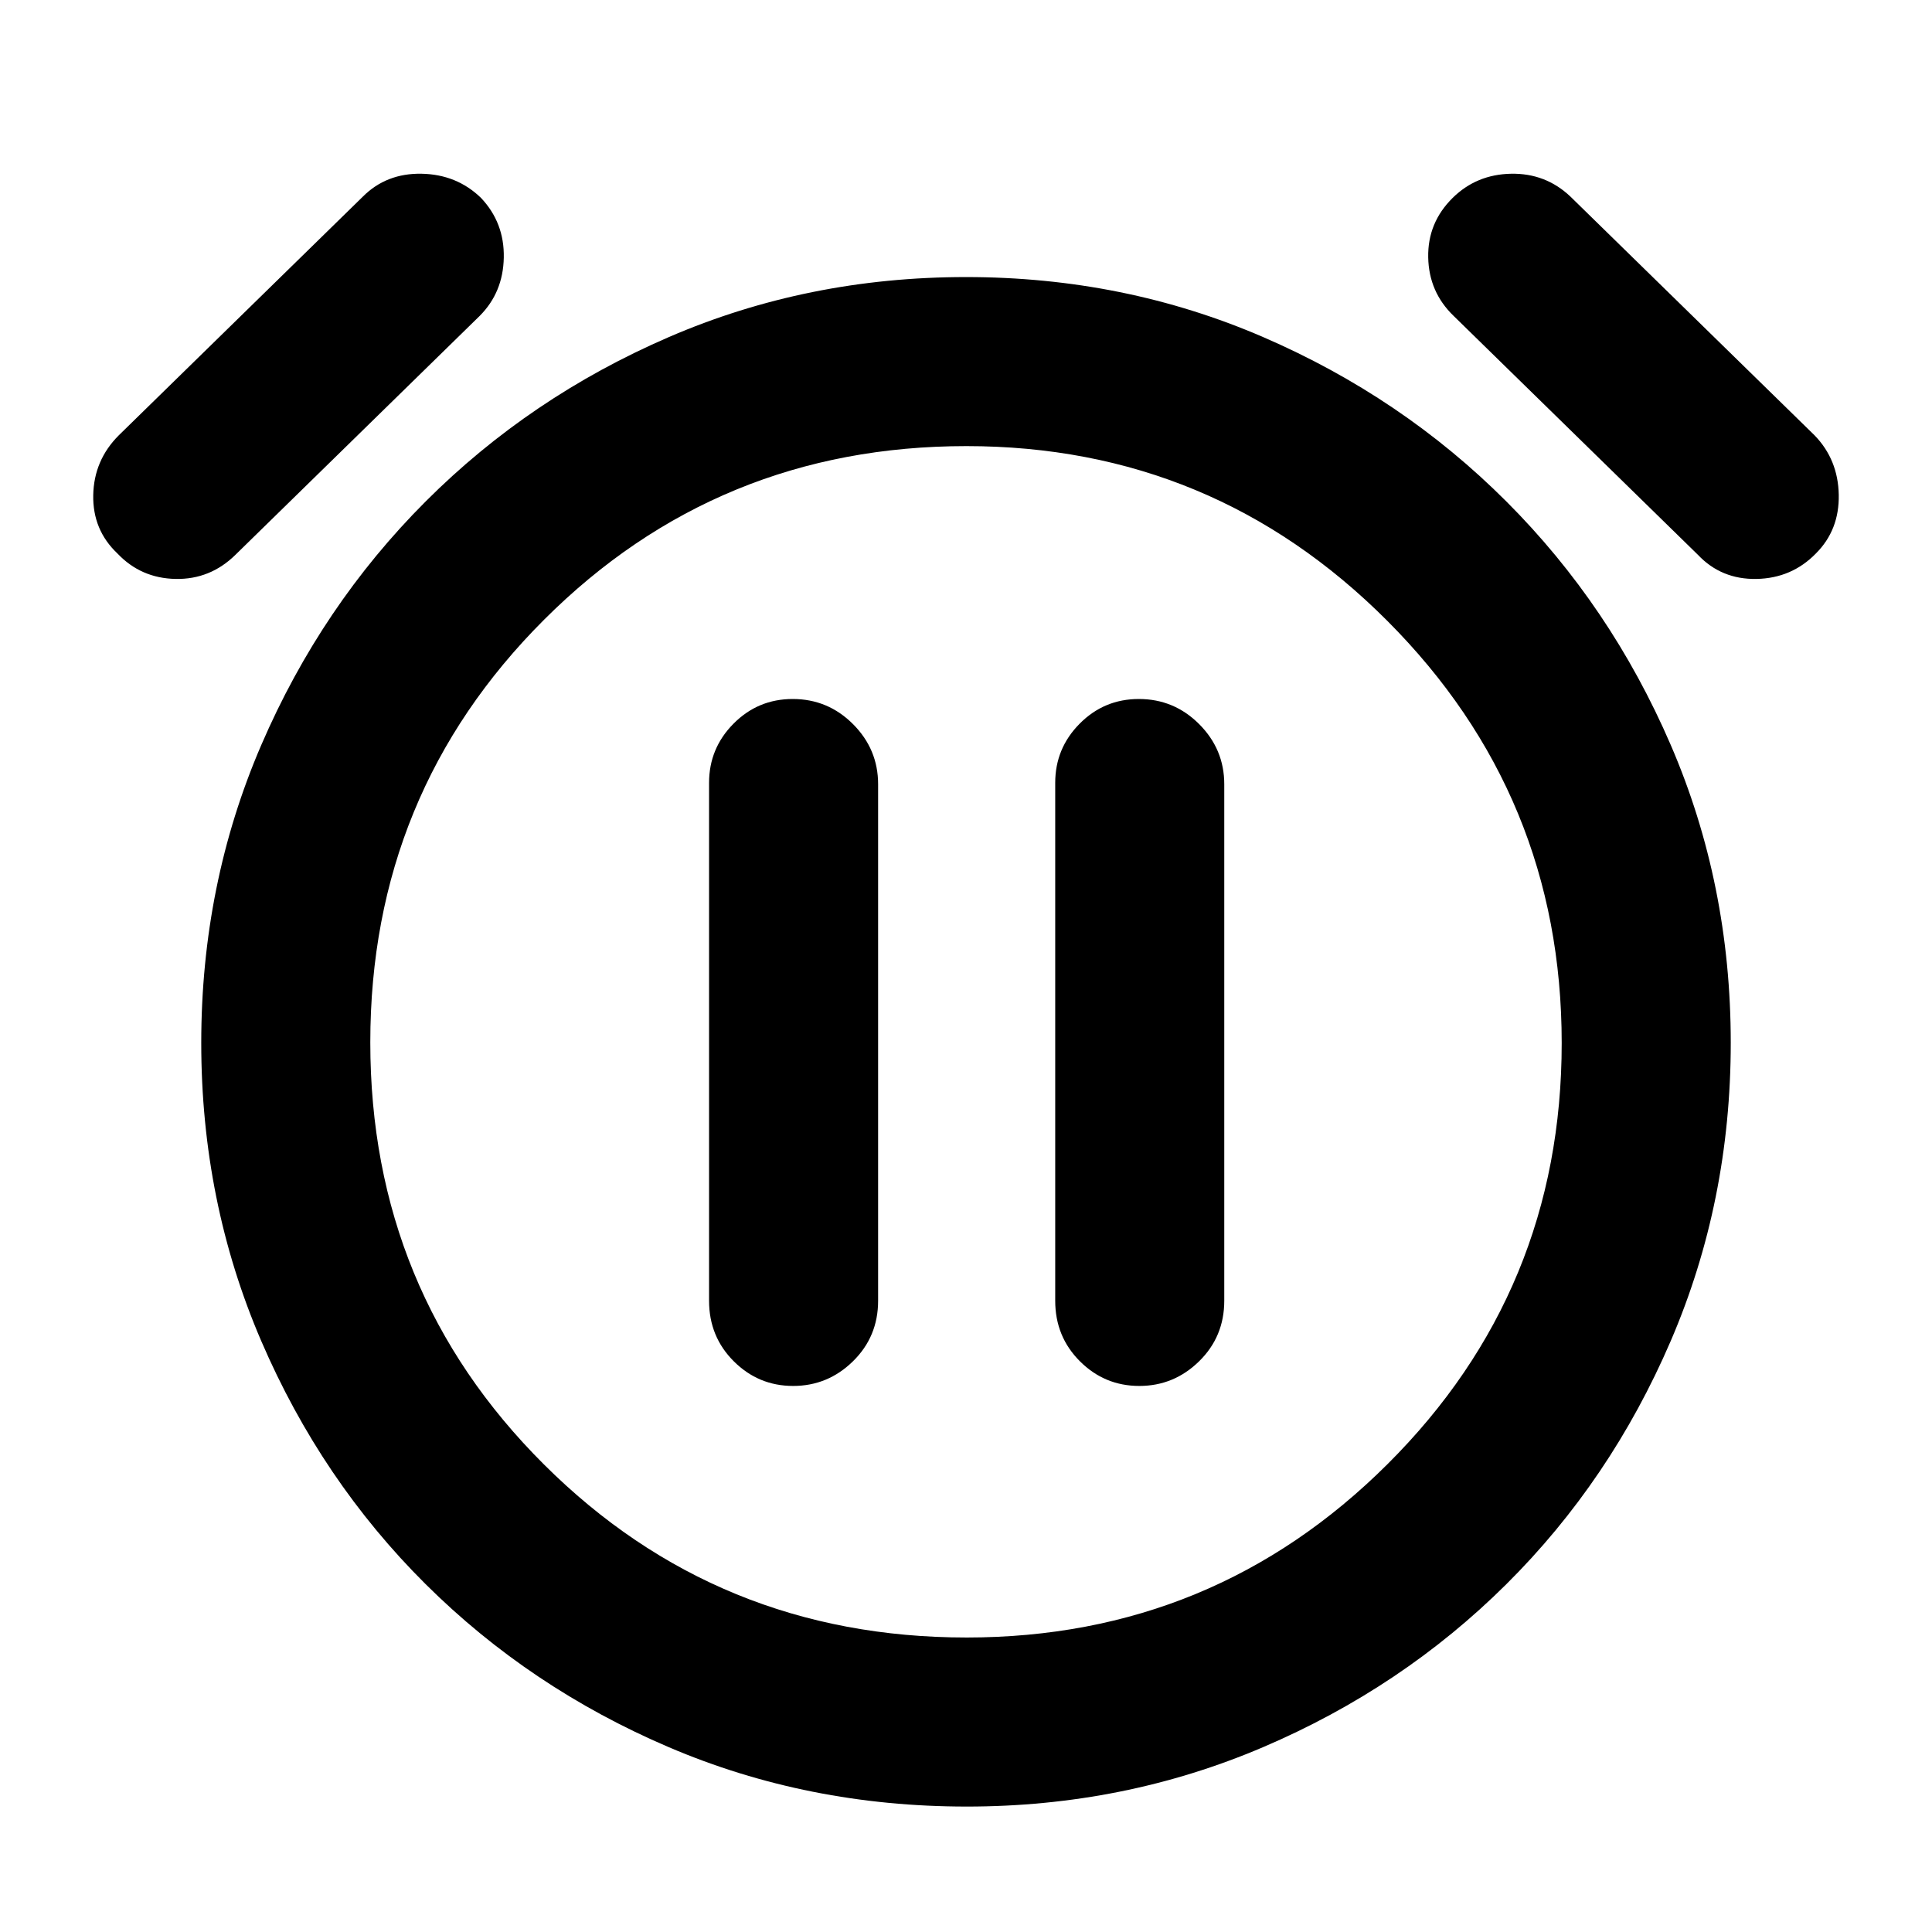 <svg xmlns="http://www.w3.org/2000/svg" height="40" viewBox="0 -960 960 960" width="40"><path d="M394.11-271.33q17.22 0 29.72-12.25t12.5-30.09v-256.66q0-17.35-12.46-29.85-12.47-12.49-29.99-12.49-17.23 0-29.39 12.25-12.16 12.24-12.16 29.42v257.33q0 17.84 12.28 30.09 12.27 12.25 29.5 12.25Zm172 0q17.22 0 29.72-12.25t12.5-30.09v-256.66q0-17.35-12.46-29.85-12.47-12.49-29.99-12.49-17.23 0-29.39 12.25-12.16 12.24-12.16 29.42v257.33q0 17.84 12.28 30.09 12.27 12.25 29.5 12.25Zm-85.78 209q-79 0-148-29.5t-120.83-81q-51.83-51.5-81.67-120.79Q100-362.91 100-441.78q0-78.86 29.83-148.04Q159.67-659 211.5-710.83q51.83-51.84 120.83-81.67T480-822.33q78.67 0 147.67 29.83 69 29.83 120.83 81.67 51.83 51.83 81.67 120.97 29.83 69.13 29.83 148 0 78.86-29.83 148.19-29.84 69.34-81.67 120.84t-120.93 81q-69.09 29.5-147.24 29.5Zm0-378.34ZM58.33-685q-12.33-11.67-12-29 .34-17.33 12.67-29.67l121.33-118.66Q192-874 209.49-873.67q17.49.34 29.51 12 11.67 12.34 11.33 29.67-.33 17.33-12 29L117-684.33q-12.53 12.33-29.76 12Q70-672.67 58.33-685Zm844 0q-12.02 12.33-29.51 12.67-17.49.33-29.15-12L722.33-803q-12.33-11.86-12.66-29.1-.34-17.23 12.15-29.57 11.82-11.66 29-12 17.18-.33 29.51 11.34l121.34 118.66q11.66 12.03 12 29.51.33 17.49-11.34 29.16ZM480.28-146.33q122.72 0 209.22-86.2Q776-318.72 776-441.7q0-122.97-86.65-209.8-86.65-86.83-209.16-86.83-123.52 0-209.86 86.28-86.33 86.29-86.33 210 0 123.72 86.28 209.72 86.29 86 210 86Z"/></svg>